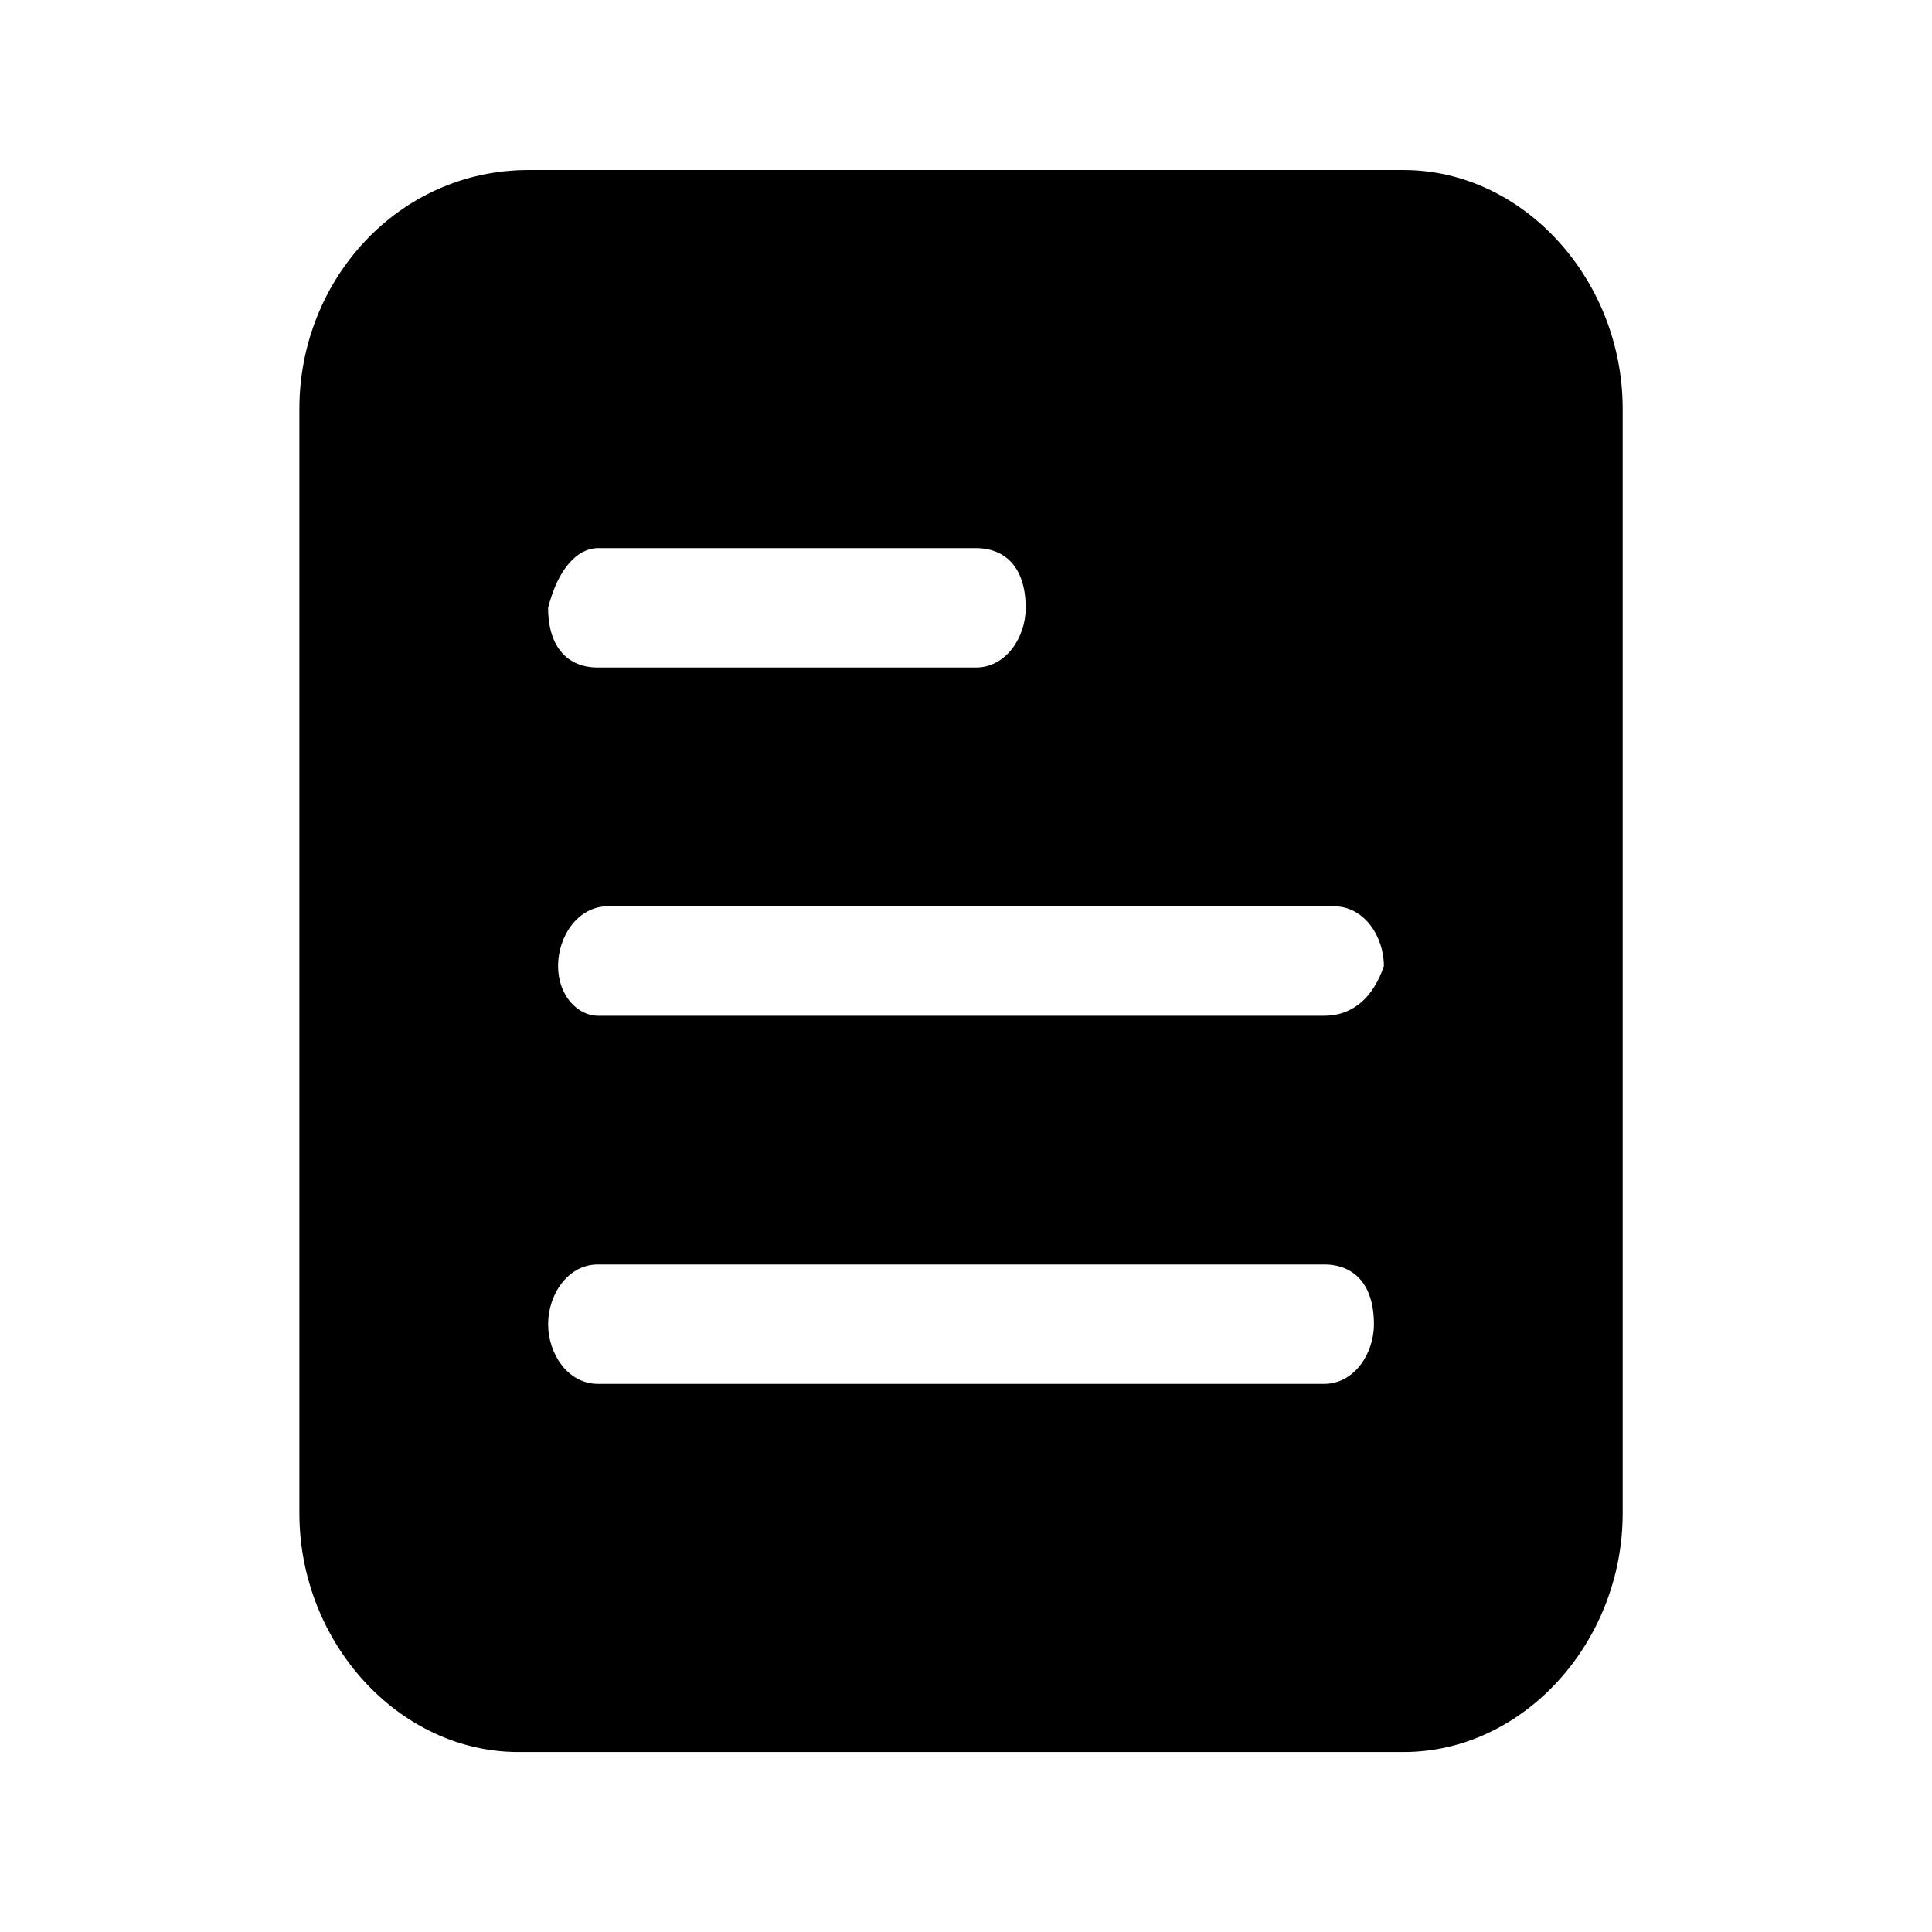 <?xml version="1.0" standalone="no"?><!DOCTYPE svg PUBLIC "-//W3C//DTD SVG 1.1//EN" "http://www.w3.org/Graphics/SVG/1.1/DTD/svg11.dtd"><svg t="1594261400733" class="icon" viewBox="0 0 1024 1024" version="1.1" xmlns="http://www.w3.org/2000/svg" p-id="19223" xmlns:xlink="http://www.w3.org/1999/xlink" width="200" height="200"><defs><style type="text/css"></style></defs><path d="M744.031 90.125H279.969C211.414 90.125 158.68 148.133 158.68 216.688v585.352c0 68.555 52.734 126.562 116.016 126.562h469.336c63.281 0 116.016-58.008 116.016-126.562V216.688c0-68.555-52.734-126.562-116.016-126.562zM316.883 290.516h200.391c15.82 0 26.367 10.547 26.367 31.641 0 15.82-10.547 31.641-26.367 31.641H316.883c-15.82 0-26.367-10.547-26.367-31.641 5.273-21.094 15.82-31.641 26.367-31.641z m384.961 442.969H316.883c-15.82 0-26.367-15.82-26.367-31.641s10.547-31.641 26.367-31.641h384.961c15.82 0 26.367 10.547 26.367 31.641 0 15.82-10.547 31.641-26.367 31.641z m0-195.117H316.883c-10.547 0-21.094-10.547-21.094-26.367s10.547-31.641 26.367-31.641h384.961c15.82 0 26.367 15.82 26.367 31.641-5.273 15.82-15.82 26.367-31.641 26.367z m0 0" p-id="19224"></path></svg>